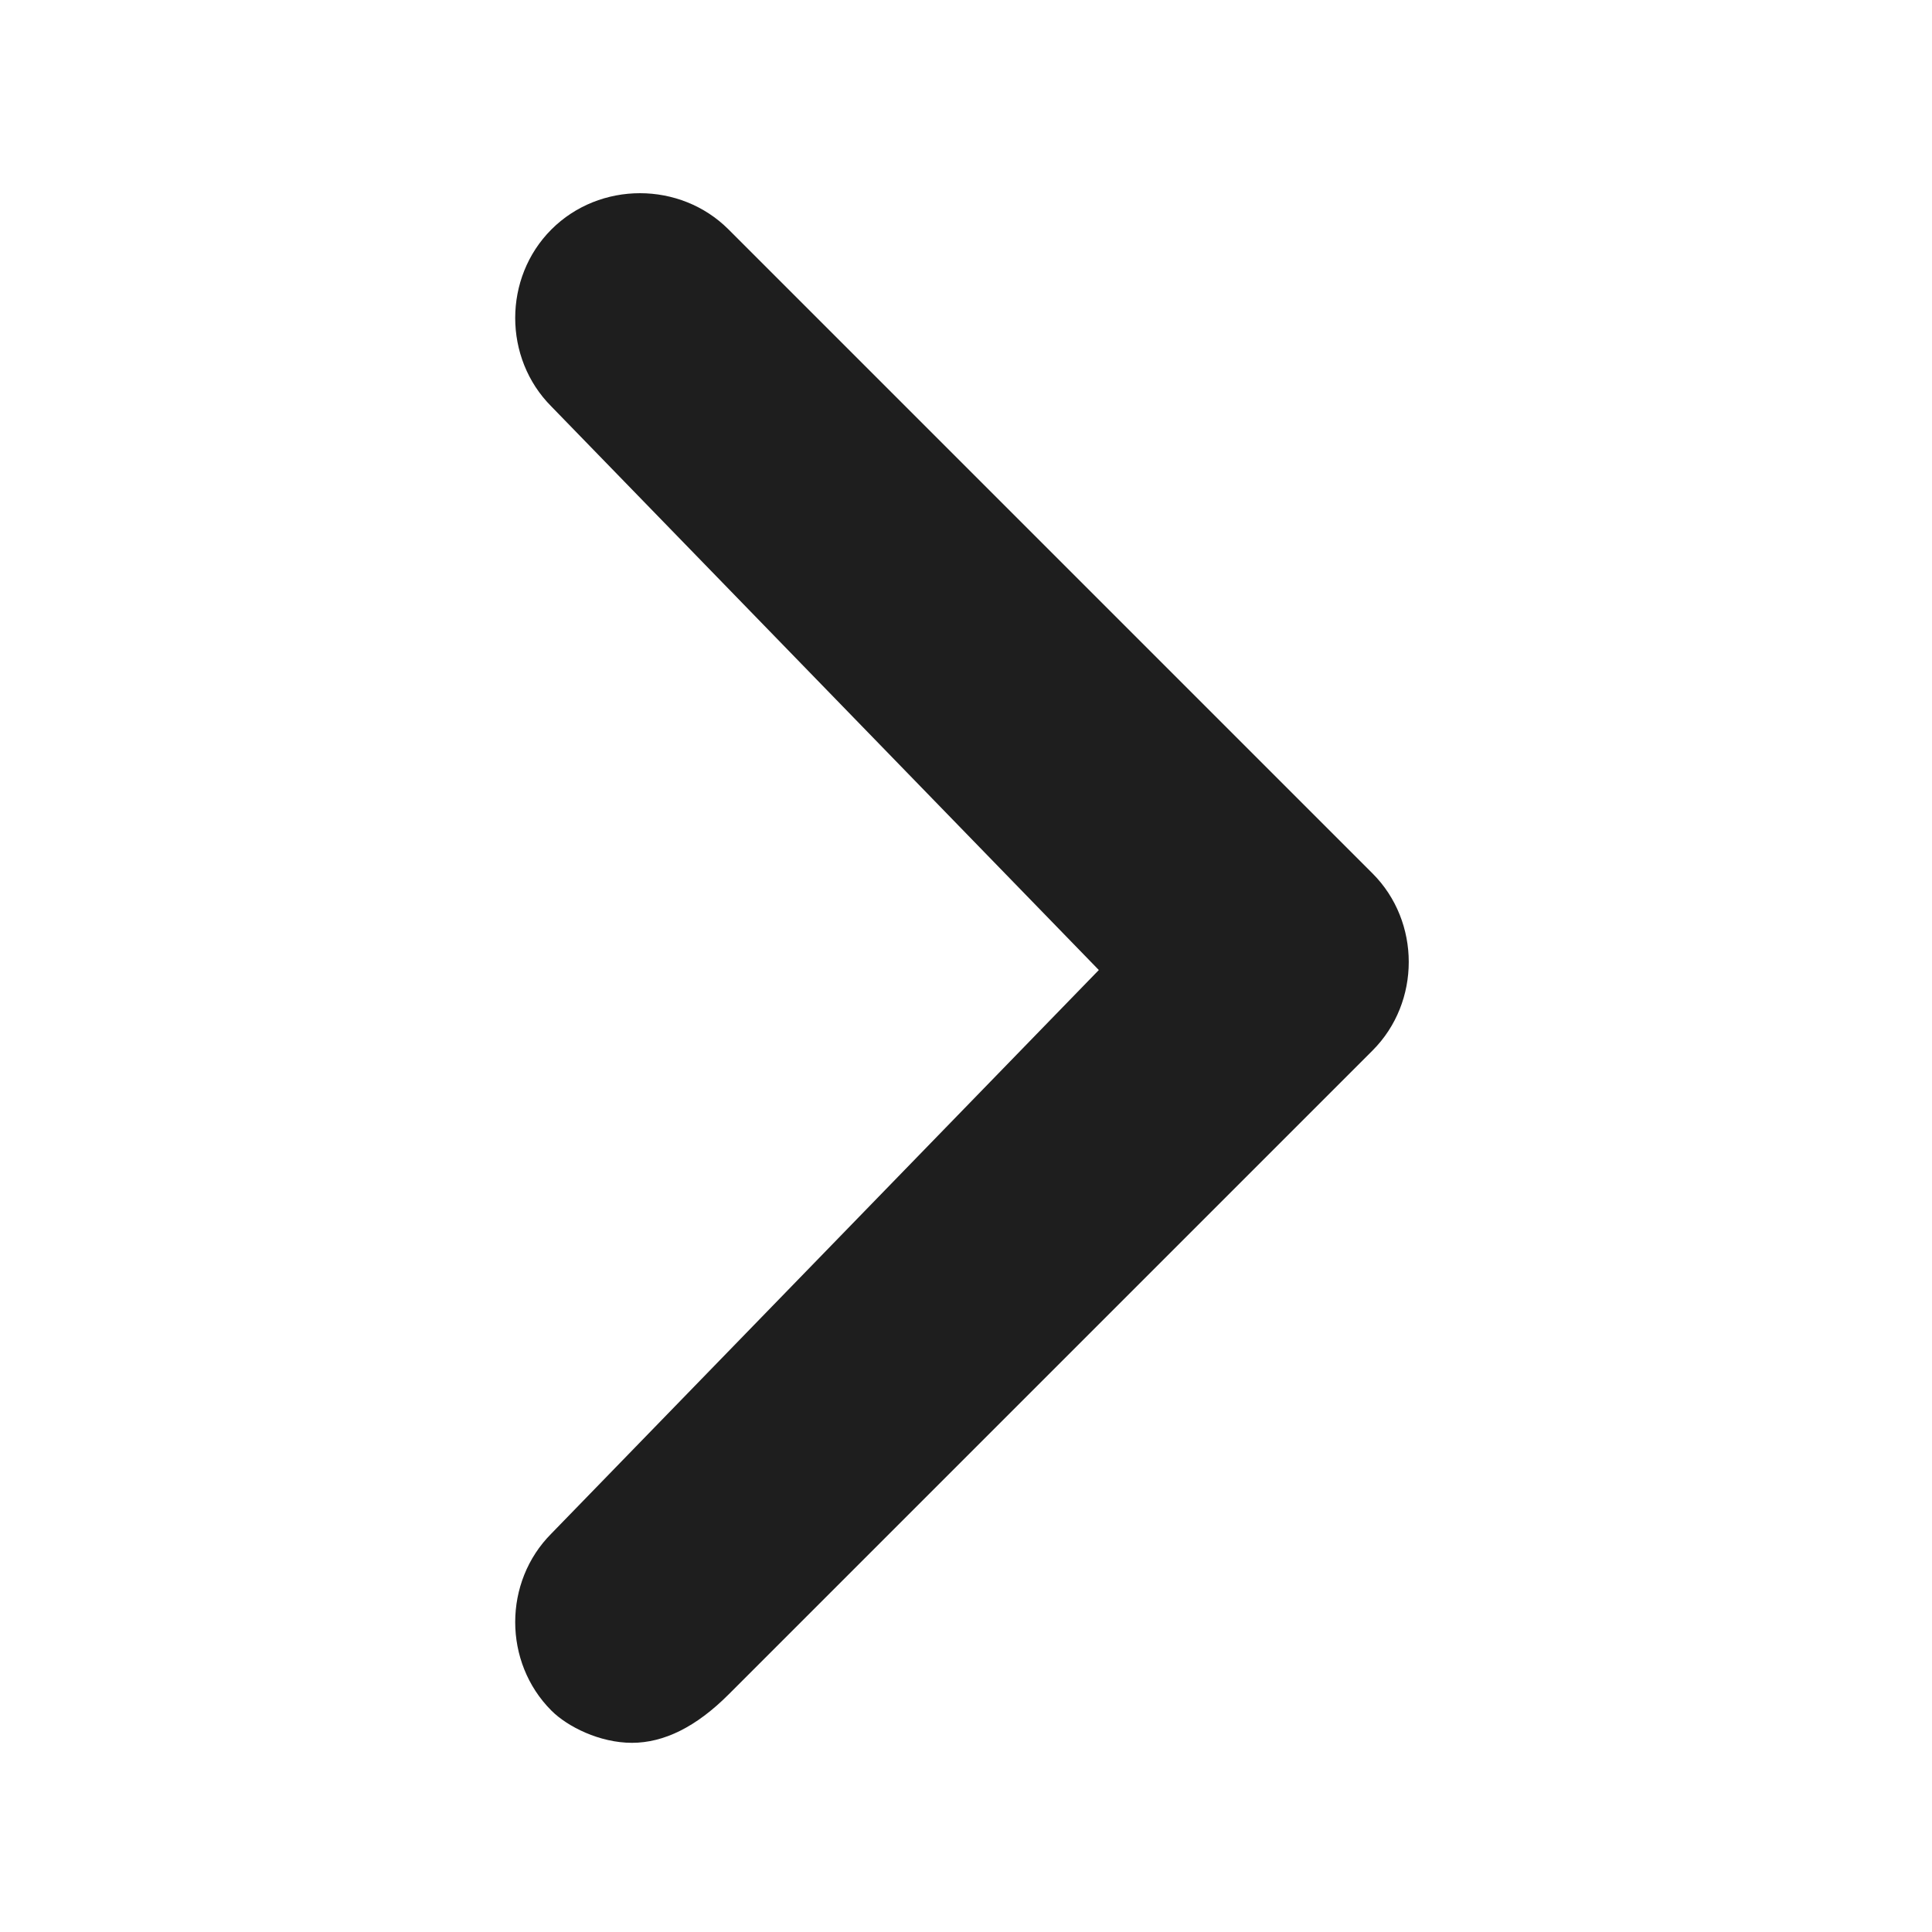 <svg width="12" height="12" viewBox="0 0 12 12" fill="none" xmlns="http://www.w3.org/2000/svg">
<path d="M3.925 10.825C3.725 10.825 3.525 10.725 3.425 10.625C3.125 10.325 3.125 9.825 3.425 9.525L6.825 6.025L3.425 2.525C3.125 2.225 3.125 1.725 3.425 1.425C3.725 1.125 4.225 1.125 4.525 1.425L8.525 5.425C8.825 5.725 8.825 6.225 8.525 6.525L4.525 10.525C4.325 10.725 4.125 10.825 3.925 10.825Z" fill="#1E1E1E"/>
</svg>
